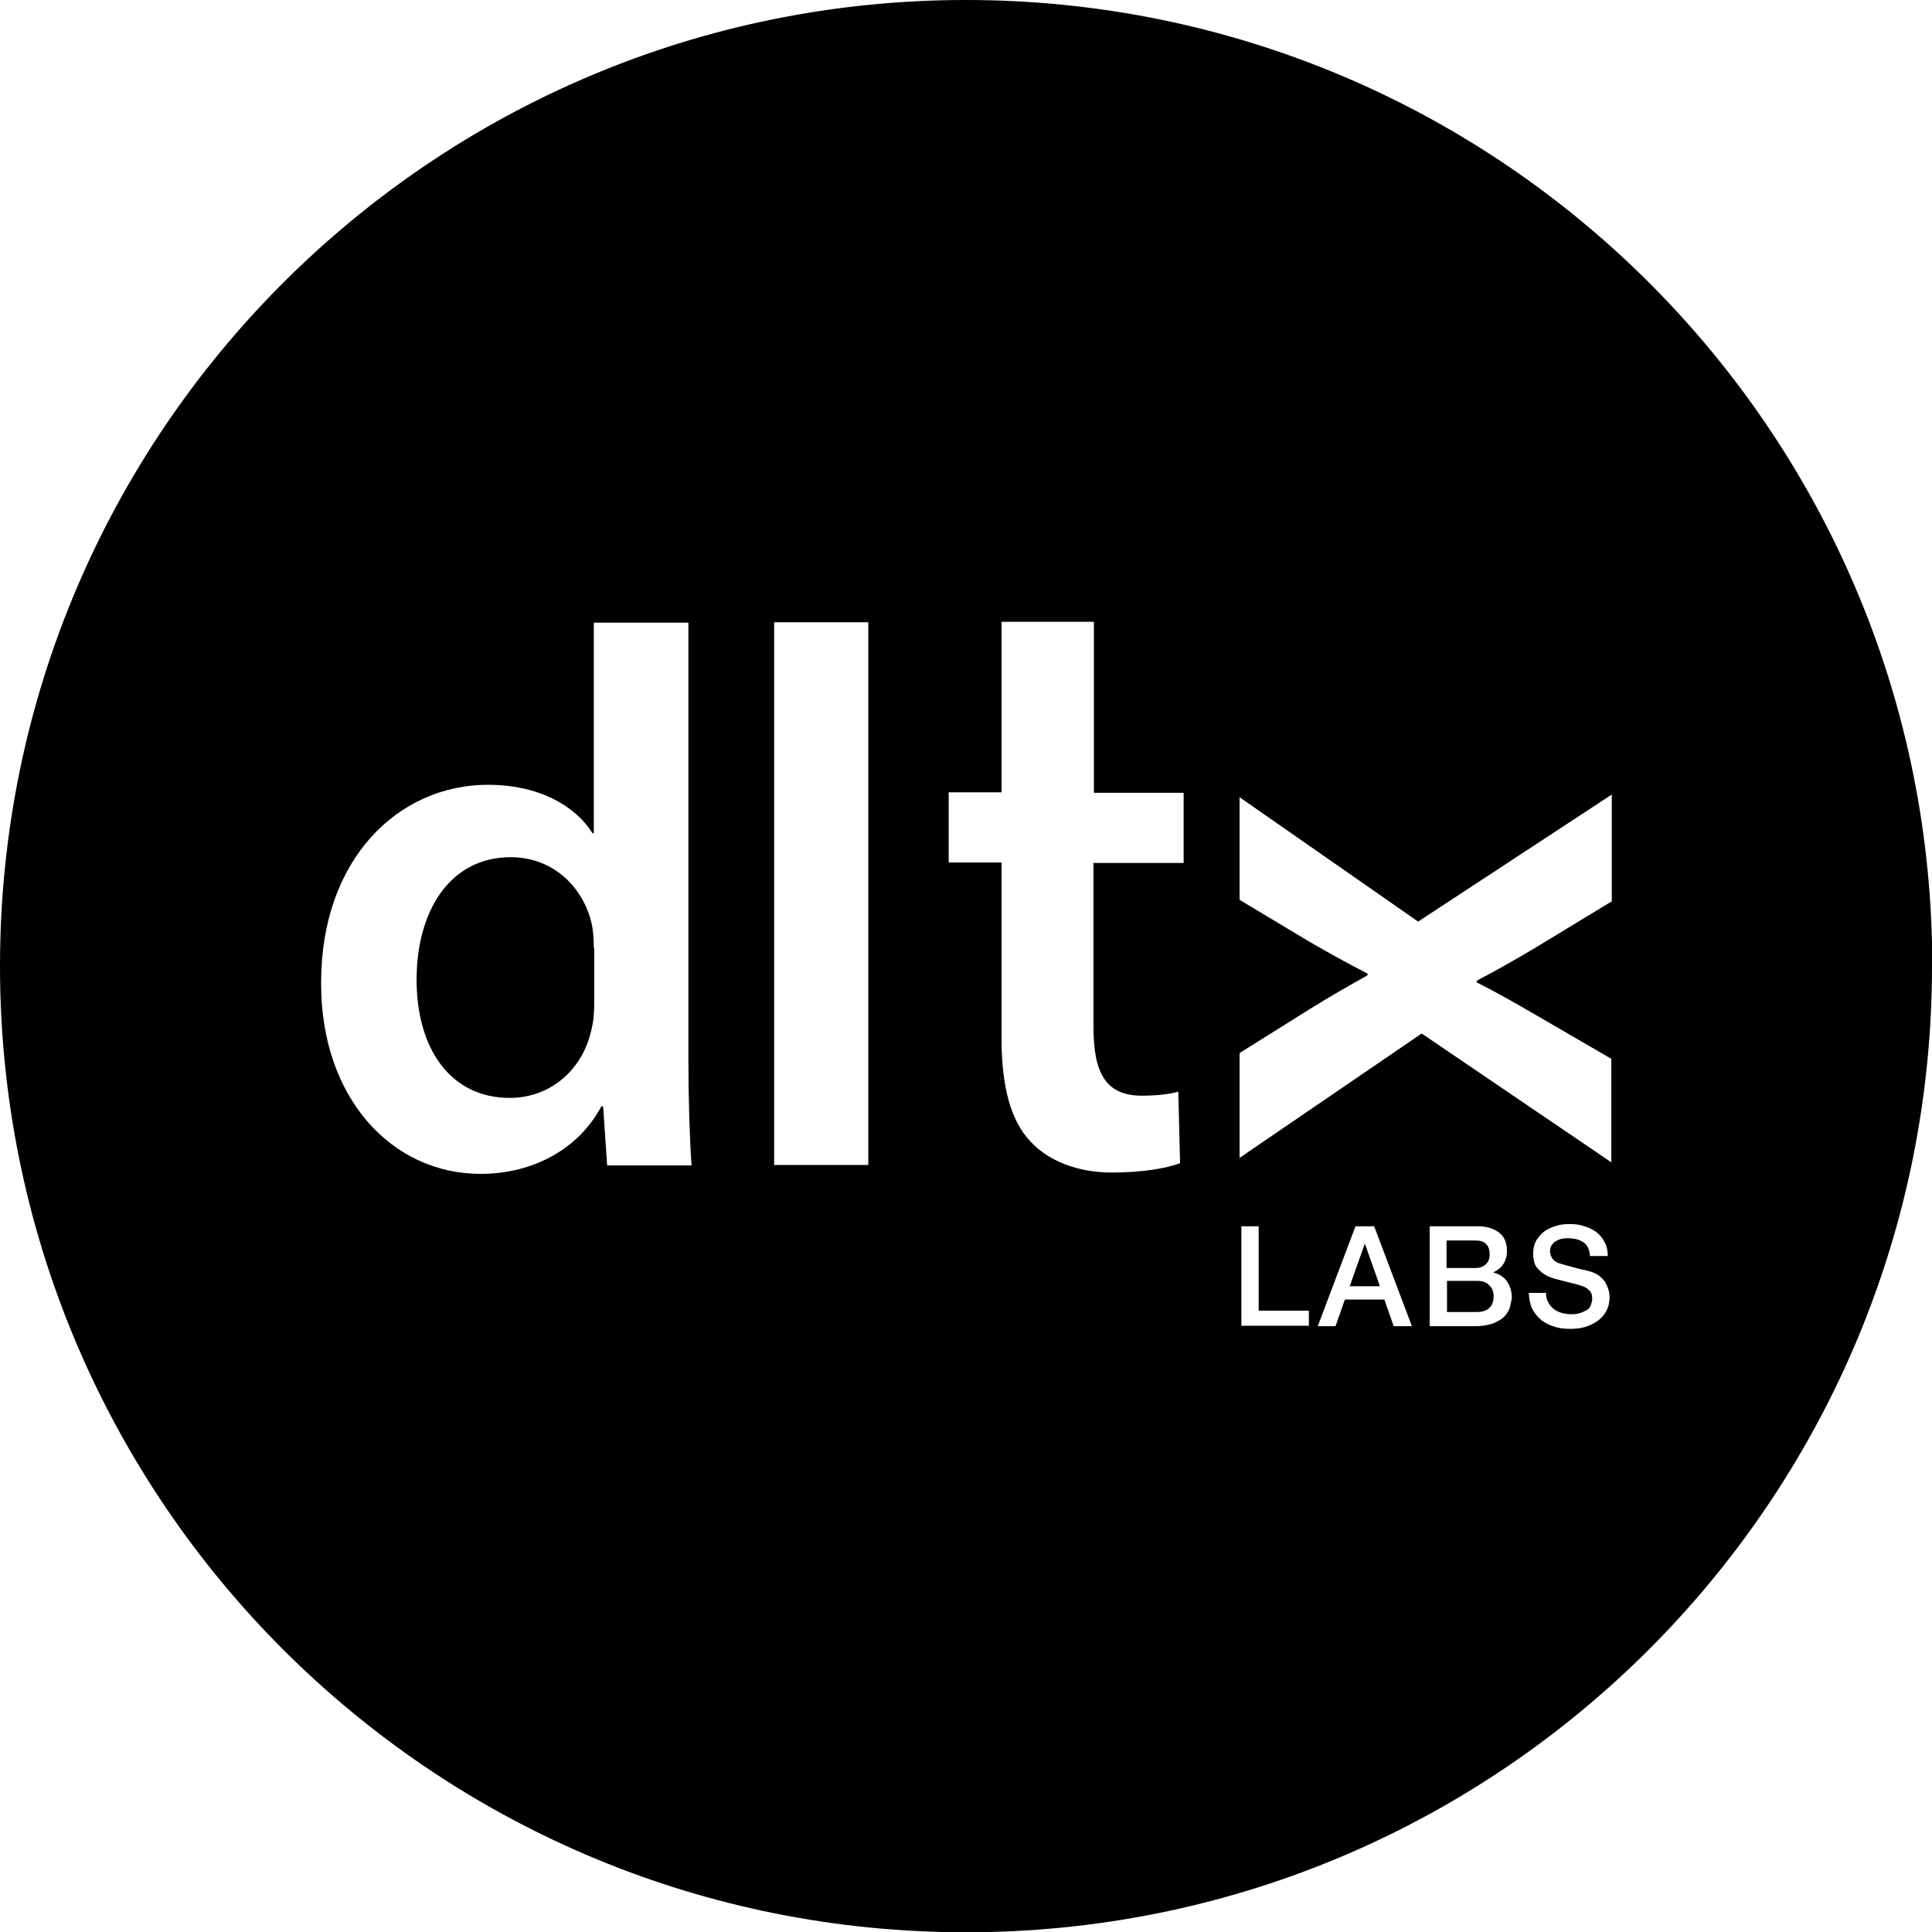 <?xml version="1.0" encoding="utf-8"?>
<!-- Generator: Adobe Illustrator 24.3.2, SVG Export Plug-In . SVG Version: 6.00 Build 0)  -->
<svg version="1.1" id="Layer_1" xmlns="http://www.w3.org/2000/svg" xmlns:xlink="http://www.w3.org/1999/xlink" x="0px" y="0px"
	 viewBox="0 0 435 435" style="enable-background:new 0 0 435 435;" xml:space="preserve">
<style type="text/css">
	.st0{fill:none;}
</style>
<g>
	<path class="st0" d="M217.5,0H0v217.5C0,97.4,97.4,0,217.5,0z"/>
	<path class="st0" d="M0,217.5V435h212.2C94.5,432.2,0,335.9,0,217.5z"/>
	<path class="st0" d="M217.5,0C335.9,0,432.2,94.5,435,212.2V0H217.5z"/>
	<path class="st0" d="M222.8,435H435V217.5C435,335.9,340.5,432.2,222.8,435z"/>
	<polygon points="307.3,280 303.9,289.6 310.7,289.6 307.3,280 	"/>
	<path d="M217.5,0C97.4,0,0,97.4,0,217.5C0,335.9,94.5,432.2,212.2,435h10.6C340.5,432.2,435,335.9,435,217.5v-5.3
		C432.2,94.5,335.9,0,217.5,0z M136.7,262.4l-0.9-13.3h-0.4c-5,9.4-15.1,15.2-27.2,15.2c-20,0-35.9-17.1-35.9-42.8
		c-0.1-28.1,17.4-44.8,37.6-44.8c11.5,0,19.7,4.8,23.5,10.9h0.3v-47.4h21.2h0.1v98.7c0,8.6,0.3,17.8,0.7,23.5H136.7z M195.5,262.3
		h-21.2V140.1h21.2V262.3z M266.4,194.3h-20.2v36.9c0,10.3,2.7,15.5,10.9,15.5c3.6,0,6.4-0.4,8.2-0.9l0.4,16.1
		c-3.2,1.2-8.7,2.1-15.4,2.1c-7.8,0-14.3-2.7-18.2-6.9c-4.6-4.8-6.6-12.5-6.6-23.5v-39.4h-11.9v-15.8h11.9v-38.4h20.8v0.1v38.4h20.2
		V194.3z M294.7,298.5h-15.2v-22.4h3.9v19h11.3V298.5z M313.8,298.6l-2.1-6h-8.9l-2.1,6h-4l8.5-22.5h4.2l8.5,22.5H313.8z
		 M339.8,294.8c-0.3,0.7-0.8,1.4-1.5,2c-0.7,0.5-1.5,1-2.5,1.3c-1,0.3-2.3,0.5-3.7,0.5h-10.2v-22.5h10.8c2,0,3.6,0.5,4.8,1.4
		c1.2,0.9,1.8,2.3,1.8,4.2c0,1.1-0.3,2.1-0.8,2.9c-0.5,0.8-1.3,1.4-2.3,1.9c1.3,0.3,2.4,1,3.1,2c0.7,1,1.1,2.3,1.1,3.8
		C340.2,293.2,340.1,294,339.8,294.8z M361.6,295.3c-0.5,0.9-1.2,1.6-2,2.2c-0.8,0.5-1.7,1-2.8,1.3s-2.1,0.4-3.2,0.4
		c-1.3,0-2.5-0.1-3.6-0.5c-1.1-0.3-2.1-0.8-3-1.5c-0.8-0.7-1.5-1.5-2-2.5c-0.5-1-0.7-2.2-0.8-3.6h3.9v-0.1c0,0.9,0.1,1.6,0.5,2.2
		c0.3,0.6,0.7,1.1,1.2,1.5c0.5,0.4,1.1,0.7,1.8,0.9c0.7,0.2,1.4,0.3,2.2,0.3c0.9,0,1.5-0.1,2.1-0.3c0.6-0.2,1.1-0.5,1.5-0.7
		c0.4-0.3,0.7-0.7,0.8-1.1c0.1-0.4,0.3-0.8,0.3-1.3c0-0.9-0.2-1.5-0.6-1.9c-0.4-0.4-0.8-0.7-1.3-0.9c-0.8-0.3-1.7-0.6-2.7-0.8
		c-1.1-0.3-2.3-0.6-3.9-1c-0.9-0.3-1.7-0.6-2.3-1c-0.6-0.4-1.1-0.9-1.5-1.3c-0.4-0.5-0.7-1-0.8-1.6c-0.1-0.5-0.2-1.1-0.2-1.7
		c0-1.1,0.2-2.1,0.7-3c0.5-0.8,1.1-1.5,1.9-2.1c0.7-0.5,1.6-0.9,2.6-1.2c1-0.3,1.9-0.4,3-0.4c1.1,0,2.3,0.1,3.3,0.5
		c1,0.3,1.9,0.7,2.7,1.3c0.8,0.6,1.4,1.3,1.9,2.3c0.5,0.9,0.7,1.9,0.7,3.1H358c-0.1-1.5-0.6-2.5-1.5-3.1c-0.9-0.6-2-0.9-3.4-0.9
		c-0.5,0-0.9,0-1.4,0.1c-0.5,0.1-0.9,0.3-1.3,0.5c-0.4,0.2-0.7,0.5-1,0.9c-0.3,0.4-0.4,0.9-0.4,1.4c0,0.8,0.3,1.4,0.7,1.9
		c0.5,0.5,1.1,0.8,1.9,1c0.1,0,0.4,0.1,1,0.3c0.5,0.1,1.2,0.3,1.9,0.5c0.7,0.2,1.4,0.4,2.1,0.5c0.7,0.2,1.1,0.3,1.5,0.4
		c0.7,0.2,1.3,0.5,1.9,0.9c0.5,0.4,1,0.9,1.3,1.3c0.3,0.5,0.6,1.1,0.8,1.7c0.2,0.6,0.3,1.1,0.3,1.7
		C362.4,293.4,362.1,294.4,361.6,295.3z M362.8,203l-16.8,10.2c-4.5,2.7-8.9,5.2-13.5,7.6v0.4c4.8,2.4,9.1,4.9,13.6,7.5l16.7,9.7
		v23.3l-42.7-29l-41,28v-23.5V237v0.1l15.8-9.9c4.5-2.8,8.7-5.2,13-7.6v-0.4c-4.7-2.4-9-4.8-13.3-7.3l-15.5-9.3v-23.1l40.2,28
		l43.6-28.6V203z"/>
	<path d="M133.2,207.9c-1.9-8.2-8.7-14.9-18.2-14.9c-13.7,0-21.2,12.1-21.2,27.6s7.6,26.6,21,26.6c8.7,0,16.2-5.9,18.3-15.1
		c0.5-1.9,0.7-4,0.7-6.2v-12.5h-0.1C133.7,211.8,133.6,209.6,133.2,207.9z"/>
	<path d="M332.6,288.4h-6.8v7h6.8c1.2,0,2.1-0.3,2.7-0.9c0.7-0.6,1-1.5,1-2.6c0-1.1-0.3-1.9-1-2.5
		C334.7,288.7,333.8,288.4,332.6,288.4z"/>
	<path d="M334.5,284.7c0.6-0.5,0.9-1.3,0.9-2.3c0-1.1-0.3-1.9-0.9-2.4c-0.5-0.5-1.3-0.7-2.4-0.7h-6.4v6.2h6.4
		C333.1,285.5,333.8,285.3,334.5,284.7z"/>
</g>
</svg>
